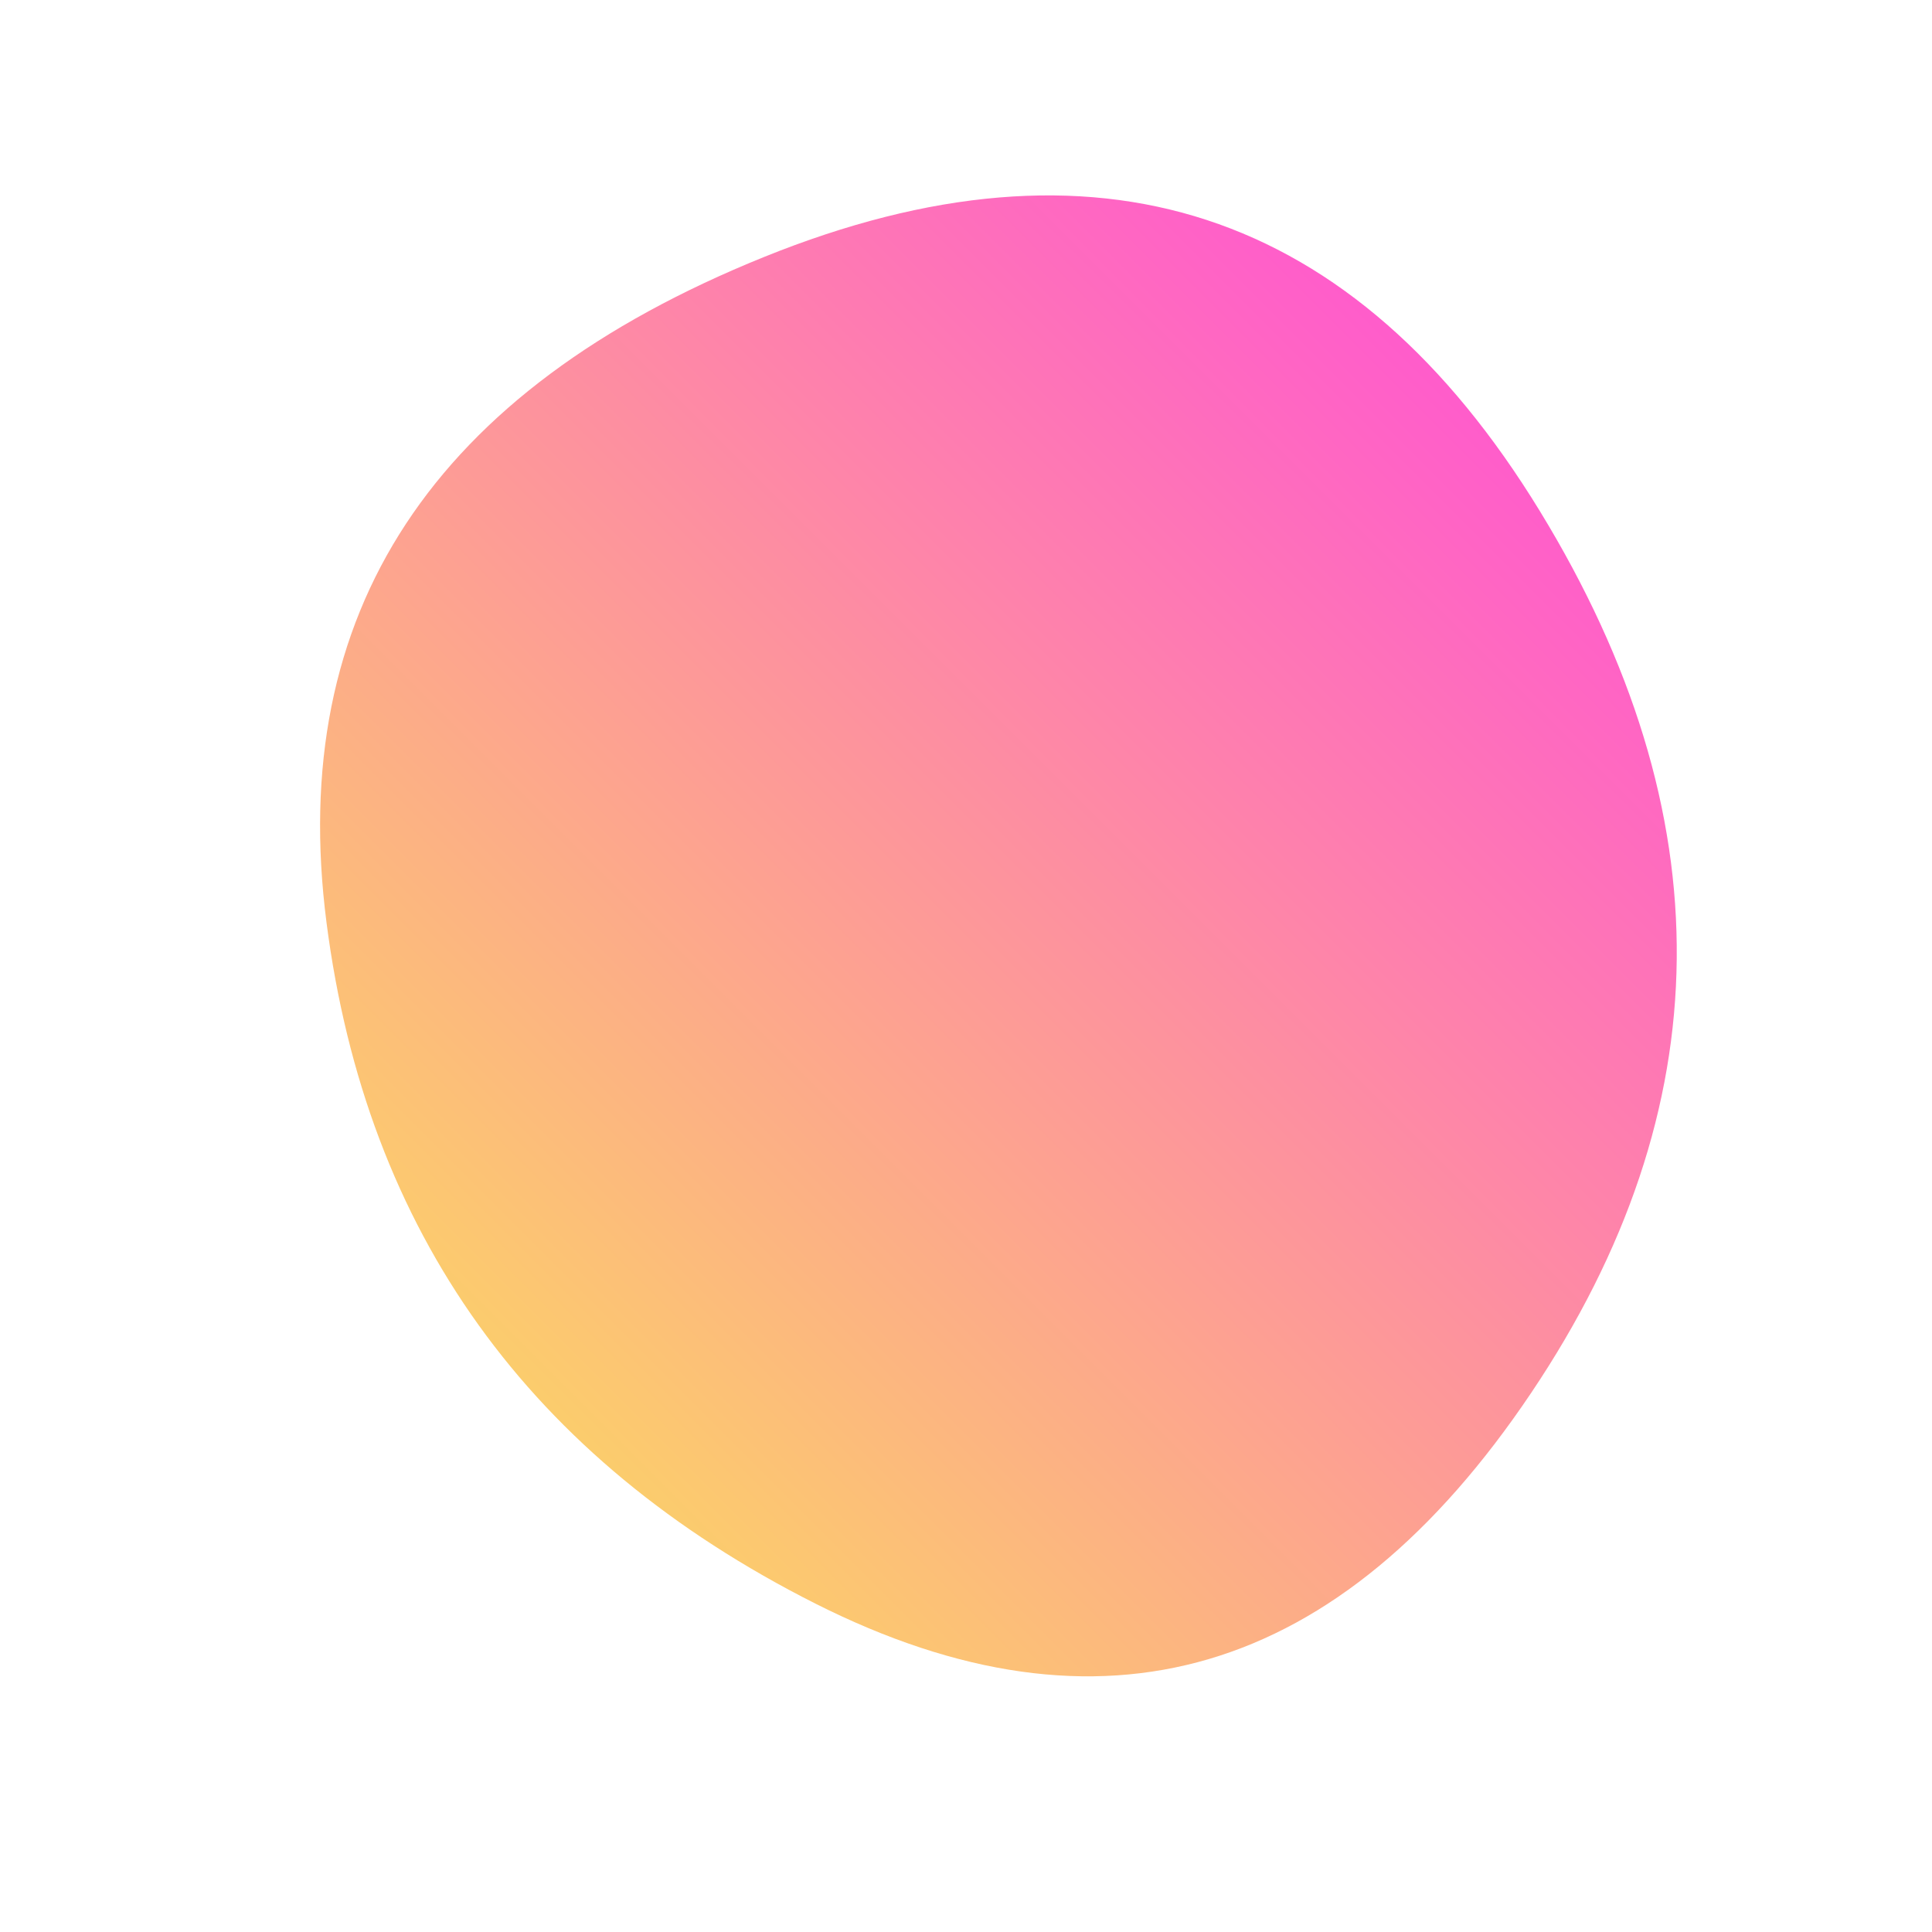<svg viewBox="0 0 1000 1000" xmlns="http://www.w3.org/2000/svg"><defs><linearGradient id="c" gradientTransform="rotate(-45 .5 .5)"><stop offset="0%" stop-color="#FBDA61"/><stop offset="100%" stop-color="#FF5ACD"/></linearGradient><clipPath id="b"><path fill="currentColor" d="M792.5 721Q644 942 422 830T169 477.5Q138 237 395.5 133T797 264.5Q941 500 792.5 721Z"/></clipPath><filter id="a" x="-50vw" y="-50vh" width="100vw" height="100vh"><feFlood flood-color="#fff" result="neutral-gray"/><feTurbulence type="fractalNoise" baseFrequency="2.5" numOctaves="100" stitchTiles="stitch" result="noise"/><feColorMatrix in="noise" type="saturate" values="0" result="destaturatedNoise"/><feComponentTransfer in="desaturatedNoise" result="theNoise"><feFuncA type="table" tableValues="0 0 0.3 0"/></feComponentTransfer><feBlend in="SourceGraphic" in2="theNoise" mode="soft-light" result="noisy-image"/></filter></defs><g filter="url(#a)" clip-path="url(#b)"><path fill="url(#c)" d="M792.5 721Q644 942 422 830T169 477.5Q138 237 395.5 133T797 264.5Q941 500 792.5 721Z"/></g></svg>